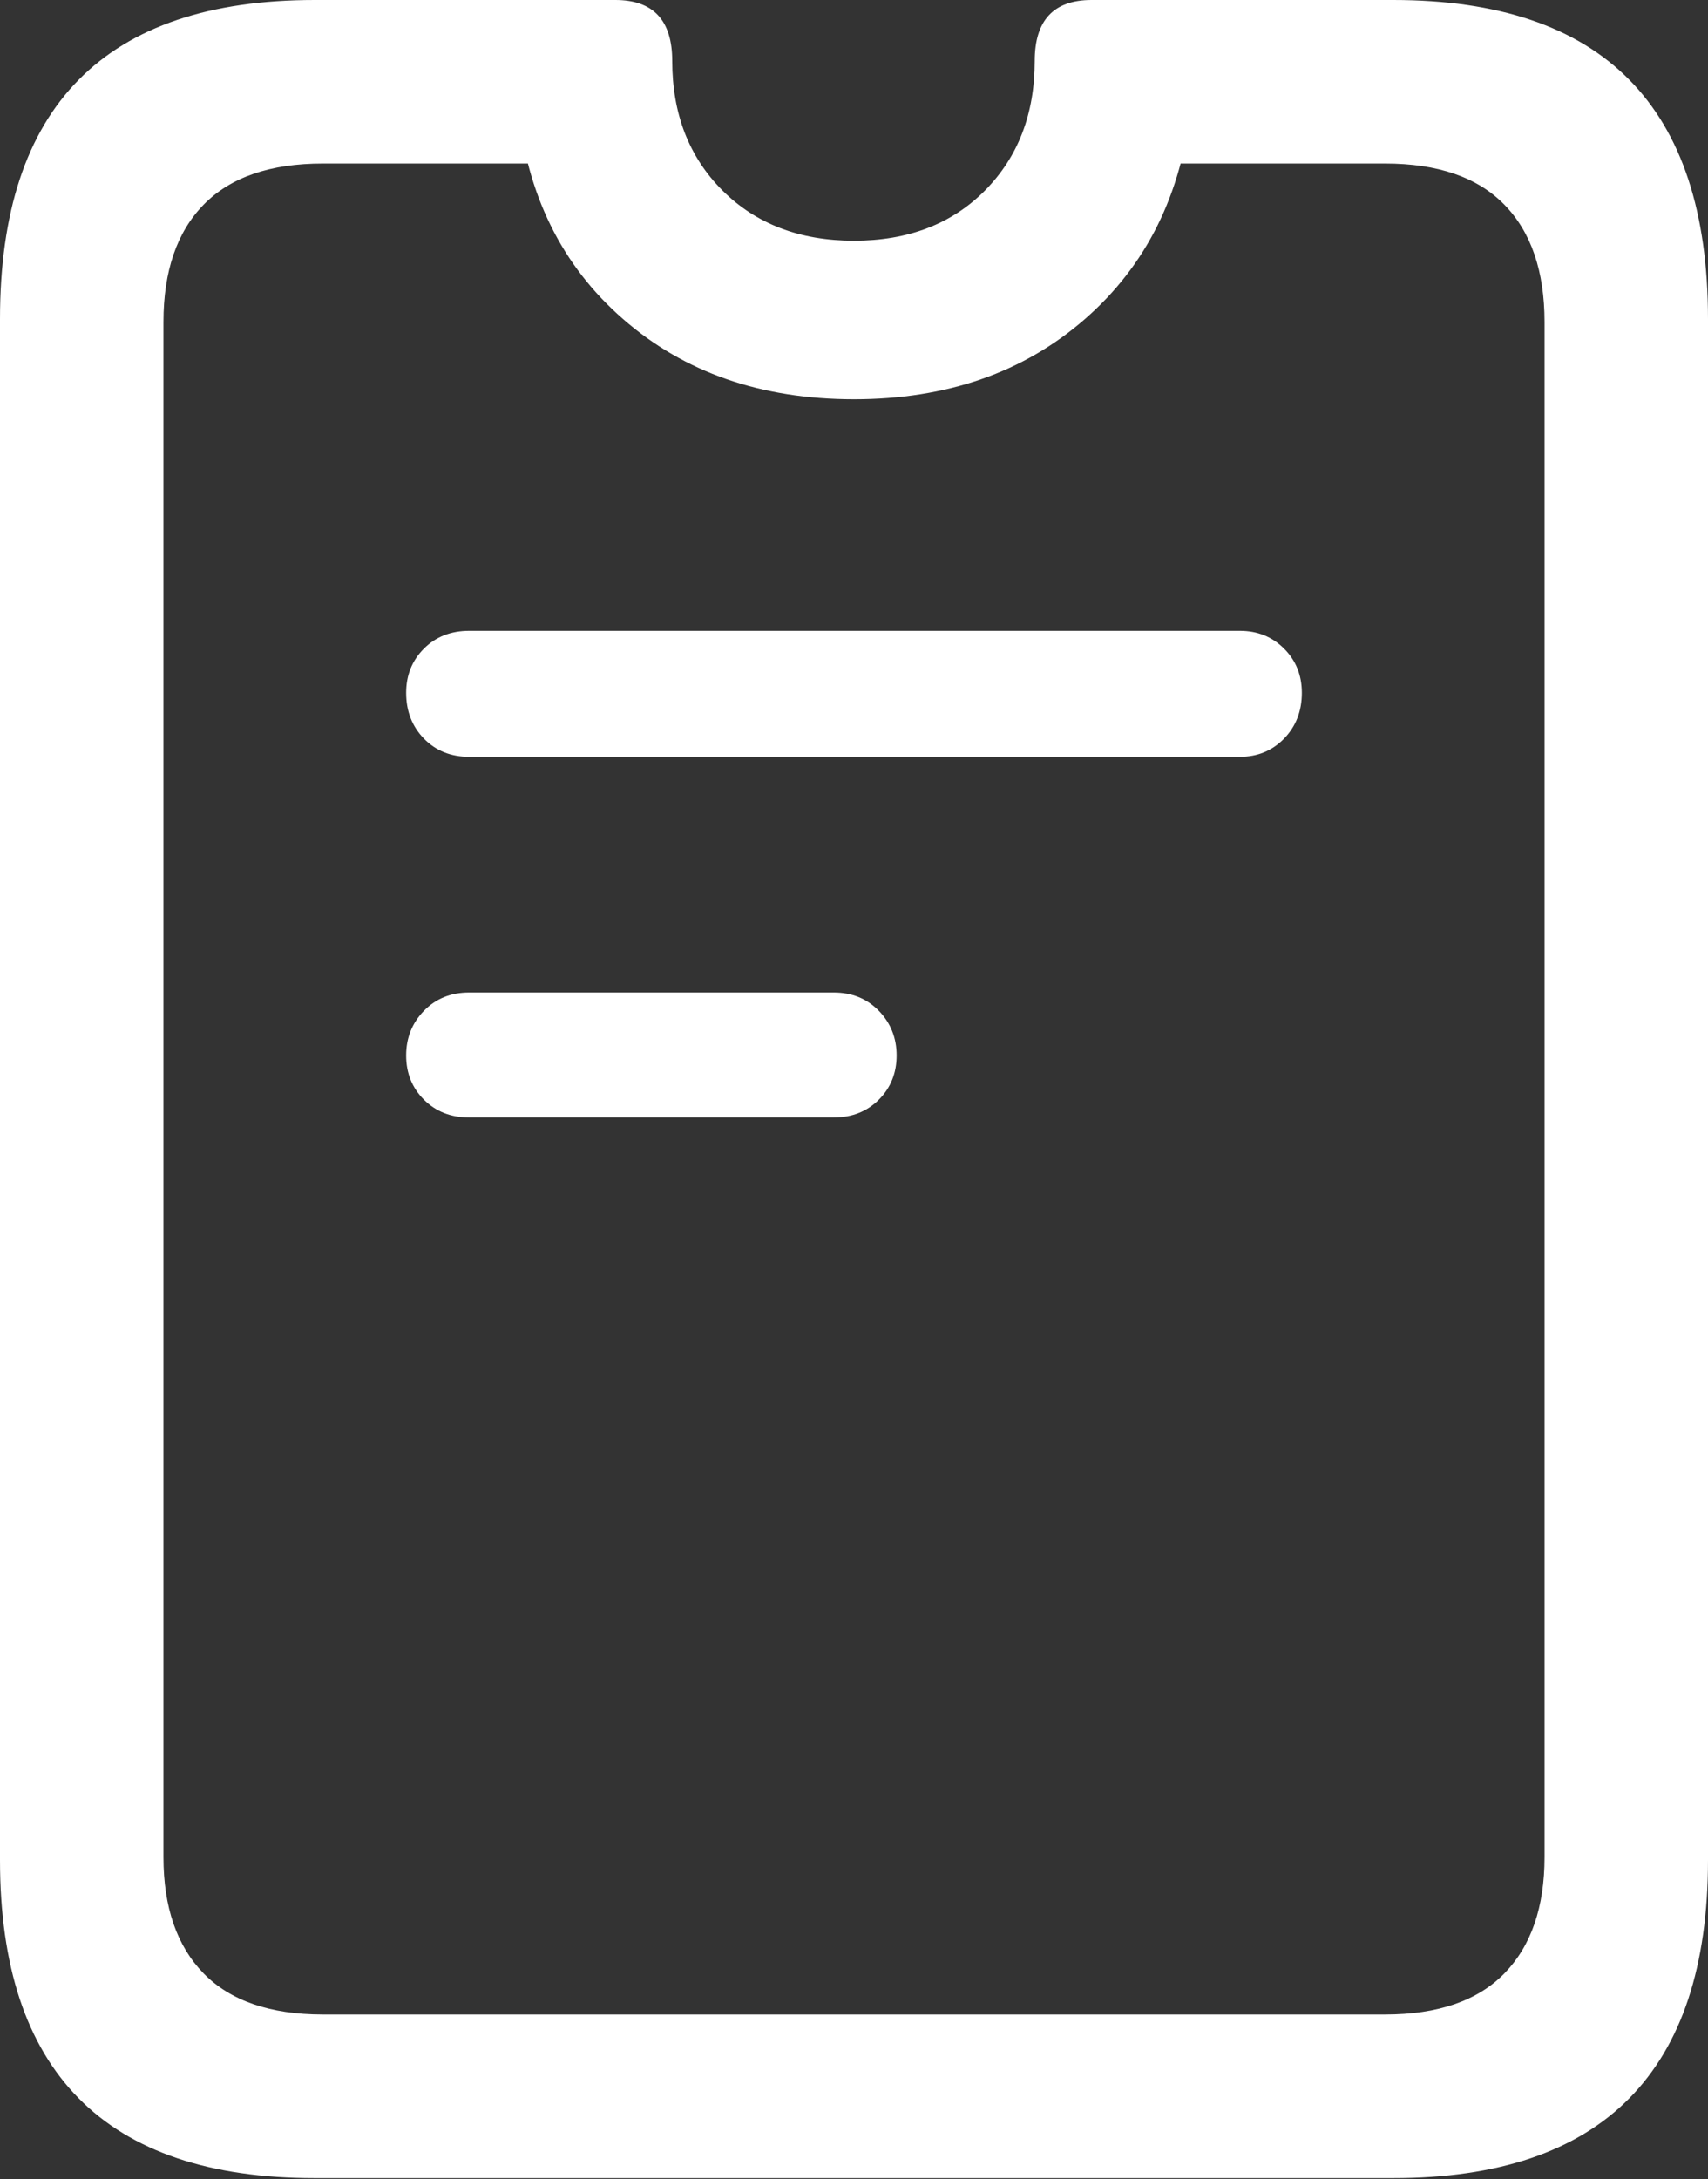 <?xml version="1.0" encoding="UTF-8"?>
<!--Generator: Apple Native CoreSVG 175.5-->
<!DOCTYPE svg
PUBLIC "-//W3C//DTD SVG 1.1//EN"
       "http://www.w3.org/Graphics/SVG/1.1/DTD/svg11.dtd">
<svg version="1.1" xmlns="http://www.w3.org/2000/svg" xmlns:xlink="http://www.w3.org/1999/xlink" width="16.426" height="20.947">
 <rect width="100%" height="100%" fill="#333333" stroke="none"/>
 <g>
  <rect height="20.947" opacity="0" width="16.426" x="0" y="0"/>
  <path d="M3.027 20.938L13.398 20.938Q14.912 20.938 15.669 20.171Q16.426 19.404 16.426 17.881L16.426 3.066Q16.426 1.533 15.669 0.767Q14.912 0 13.398 0L10.498 0Q9.951 0 9.951 0.586Q9.951 1.348 9.473 1.831Q8.994 2.314 8.213 2.314Q7.432 2.314 6.948 1.831Q6.465 1.348 6.465 0.586Q6.465 0 5.918 0L3.027 0Q1.514 0 0.757 0.767Q0 1.533 0 3.066L0 17.881Q0 19.404 0.757 20.171Q1.514 20.938 3.027 20.938ZM3.105 19.365Q2.344 19.365 1.958 18.97Q1.572 18.574 1.572 17.852L1.572 3.096Q1.572 2.363 1.958 1.968Q2.344 1.572 3.105 1.572L5.889 1.572L4.98 1.016Q5.107 2.295 5.991 3.066Q6.875 3.838 8.213 3.838Q9.551 3.838 10.435 3.066Q11.318 2.295 11.455 1.016L10.537 1.572L13.32 1.572Q14.082 1.572 14.468 1.968Q14.854 2.363 14.854 3.096L14.854 17.852Q14.854 18.574 14.468 18.97Q14.082 19.365 13.32 19.365ZM4.512 7.275L11.924 7.275Q12.178 7.275 12.349 7.1Q12.52 6.924 12.52 6.66Q12.52 6.406 12.349 6.235Q12.178 6.064 11.924 6.064L4.512 6.064Q4.248 6.064 4.077 6.235Q3.906 6.406 3.906 6.66Q3.906 6.924 4.077 7.1Q4.248 7.275 4.512 7.275ZM4.512 10.742L8.018 10.742Q8.281 10.742 8.452 10.571Q8.623 10.4 8.623 10.146Q8.623 9.893 8.452 9.717Q8.281 9.541 8.018 9.541L4.512 9.541Q4.248 9.541 4.077 9.717Q3.906 9.893 3.906 10.146Q3.906 10.4 4.077 10.571Q4.248 10.742 4.512 10.742Z" fill="#ffffff"/>
 </g>
</svg>

